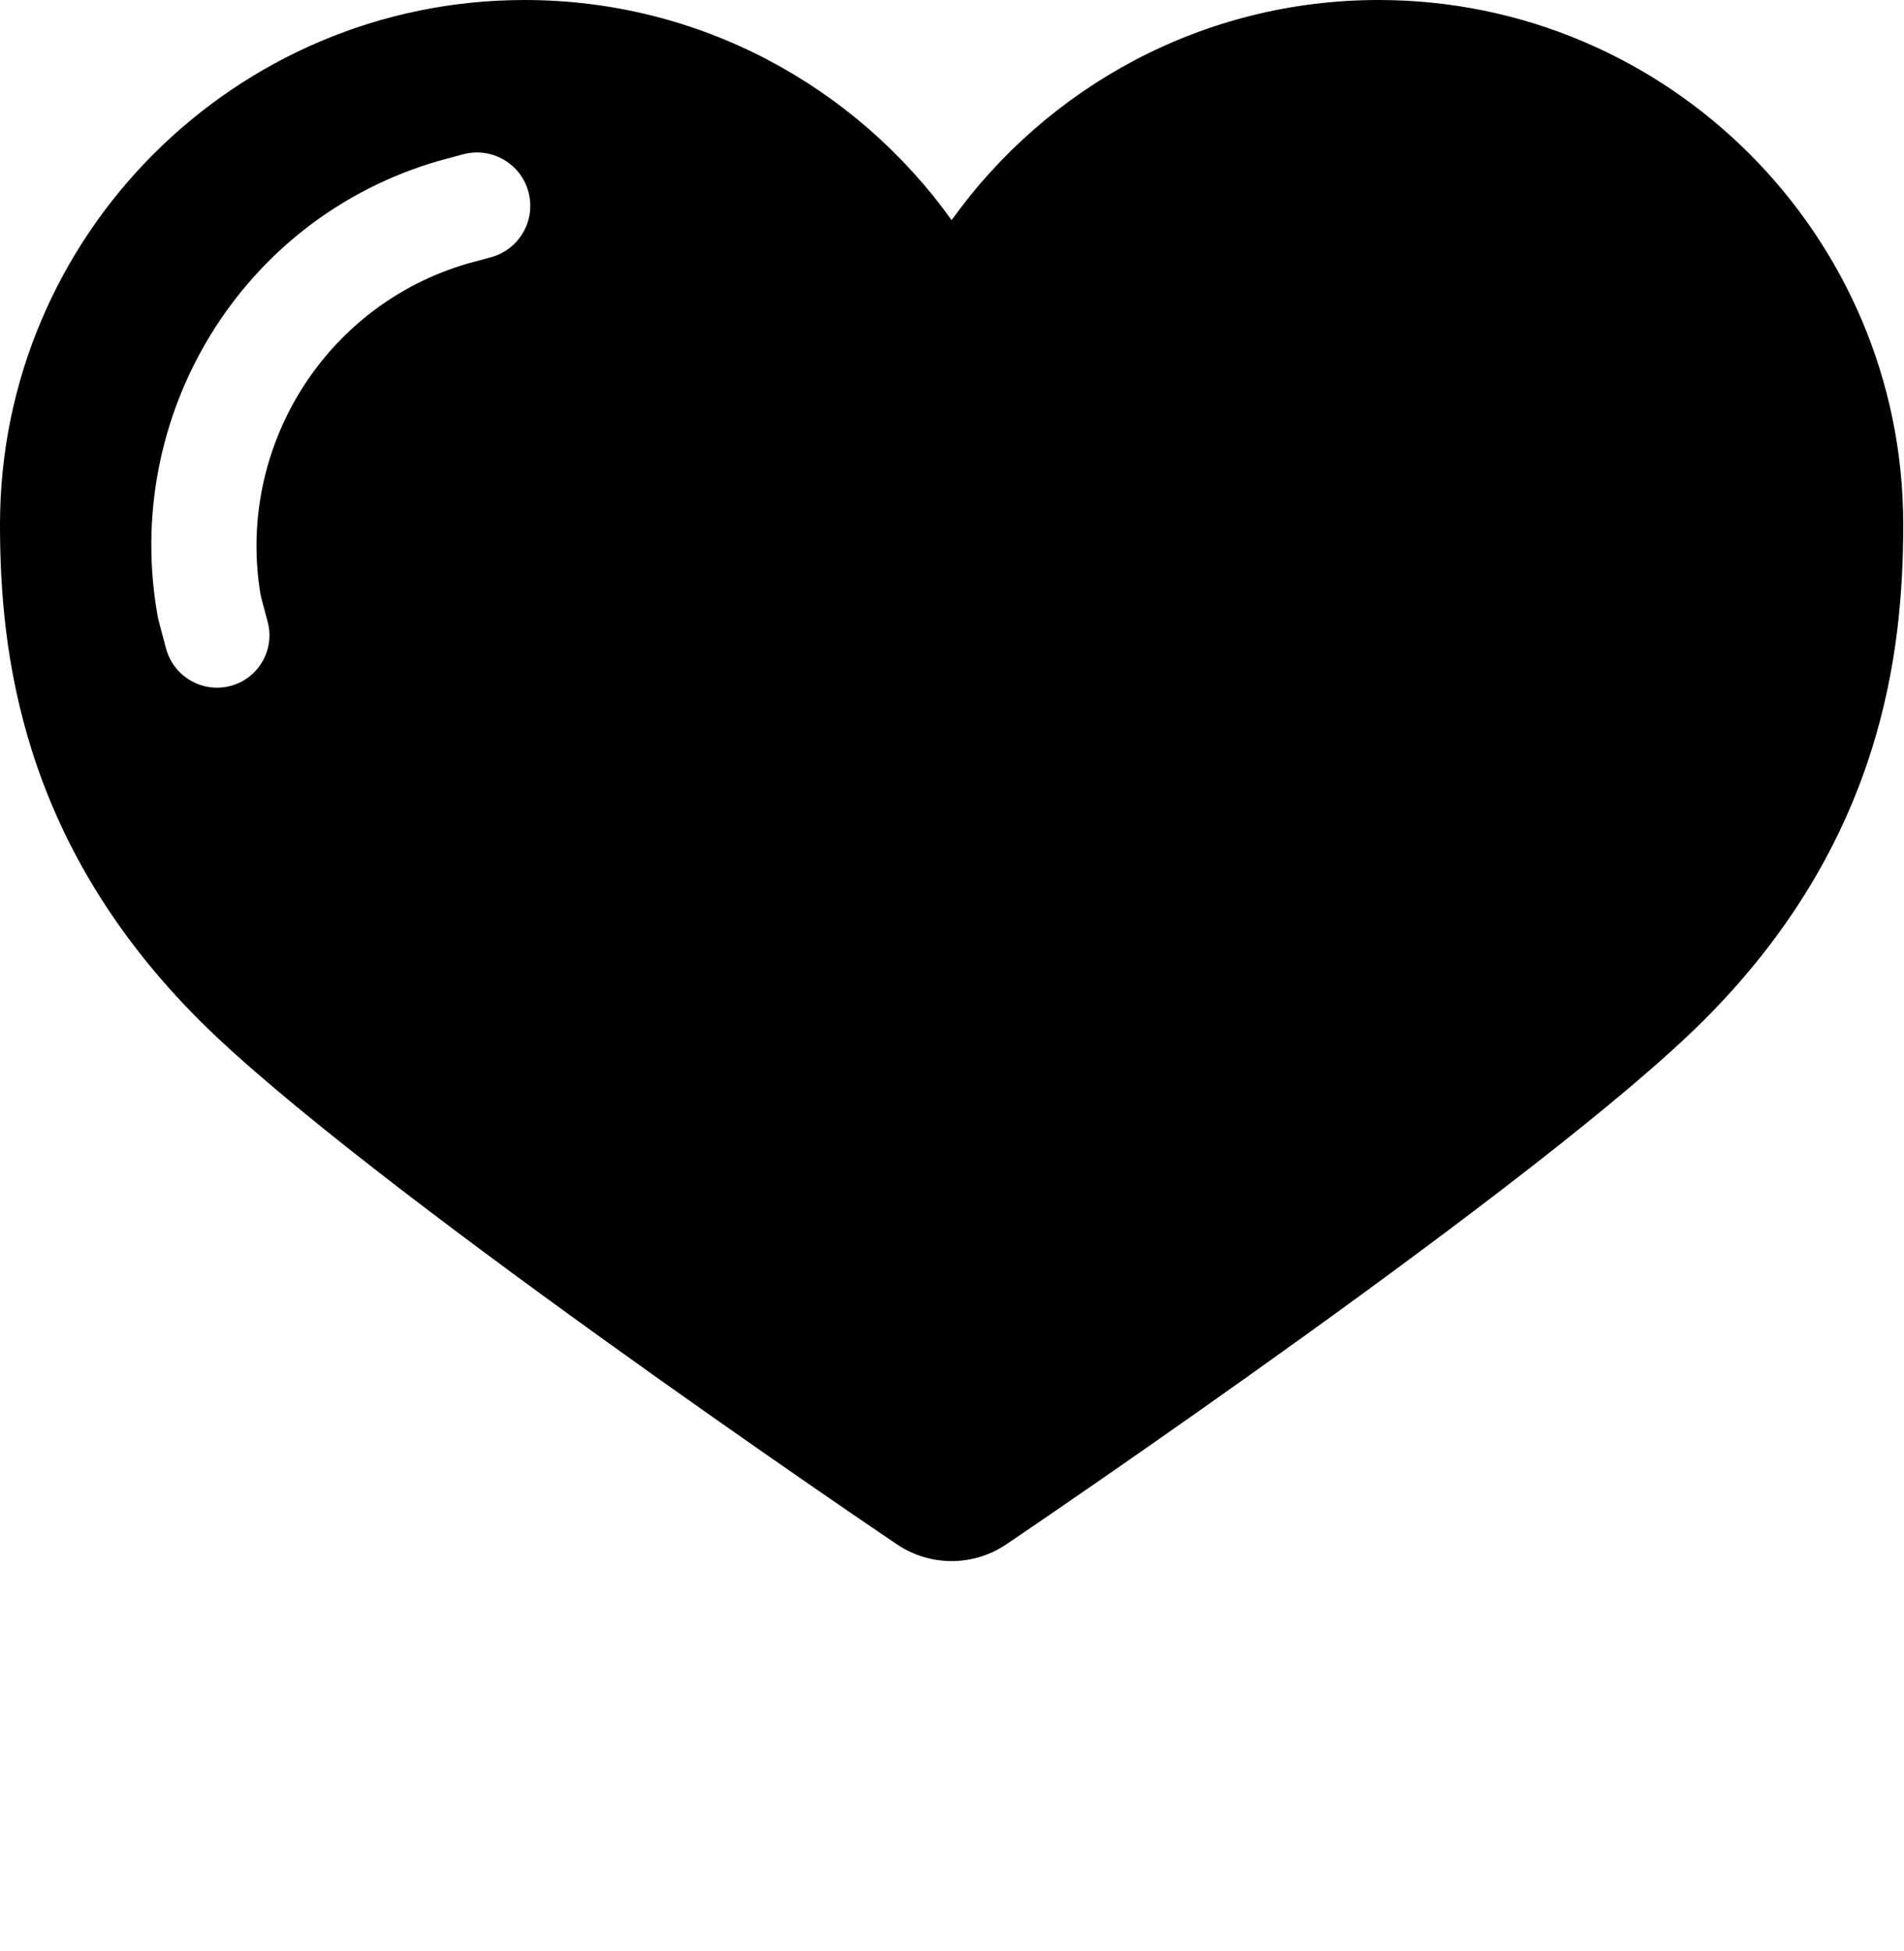 <svg xmlns="http://www.w3.org/2000/svg" xmlns:xlink="http://www.w3.org/1999/xlink" viewBox="0 0 122 125" version="1.1" x="0px" y="0px">
    <title>Combined Shape</title>
    <desc>Created with Sketch.</desc>
    <g stroke="none" stroke-width="1" fill="none" fill-rule="evenodd">
        <g transform="translate(-2380, -11137)" fill="#000000" fill-rule="nonzero">
            <path d="M2440.976,11237 C2439.756,11237 2438.53,11236.644 2437.467,11235.925 C2436.06,11234.981 2403.021,11212.612 2392.777,11202.356 C2381.326,11190.913 2380,11178.75 2380,11170.594 C2380,11152.069 2395.078,11137 2413.615,11137 C2424.884,11137 2434.866,11142.569 2440.976,11151.1 C2447.086,11142.569 2457.067,11137 2468.336,11137 C2486.873,11137 2501.951,11152.069 2501.951,11170.594 C2501.951,11178.75 2500.625,11190.913 2489.174,11202.356 C2478.912,11212.612 2445.879,11234.981 2444.484,11235.925 C2443.421,11236.644 2442.195,11237 2440.976,11237 Z M2397.148,11176.821 C2396.861,11175.766 2396.708,11175.175 2396.687,11175.047 C2395.149,11165.711 2400.781,11156.558 2409.969,11153.882 C2410.017,11153.868 2410.51,11153.735 2411.448,11153.483 L2411.448,11153.483 C2413.269,11152.993 2414.35,11151.12 2413.861,11149.298 C2413.373,11147.477 2411.501,11146.396 2409.68,11146.884 C2409.679,11146.884 2409.678,11146.884 2409.677,11146.884 C2408.712,11147.144 2408.201,11147.281 2408.146,11147.297 C2395.44,11150.949 2387.765,11163.67 2390.119,11176.564 C2390.136,11176.655 2390.31,11177.316 2390.641,11178.547 C2391.126,11180.349 2392.979,11181.417 2394.781,11180.934 C2396.569,11180.455 2397.629,11178.618 2397.15,11176.831 C2397.149,11176.827 2397.148,11176.824 2397.148,11176.821 L2397.148,11176.821 Z"/>
        </g>
    </g>
</svg>